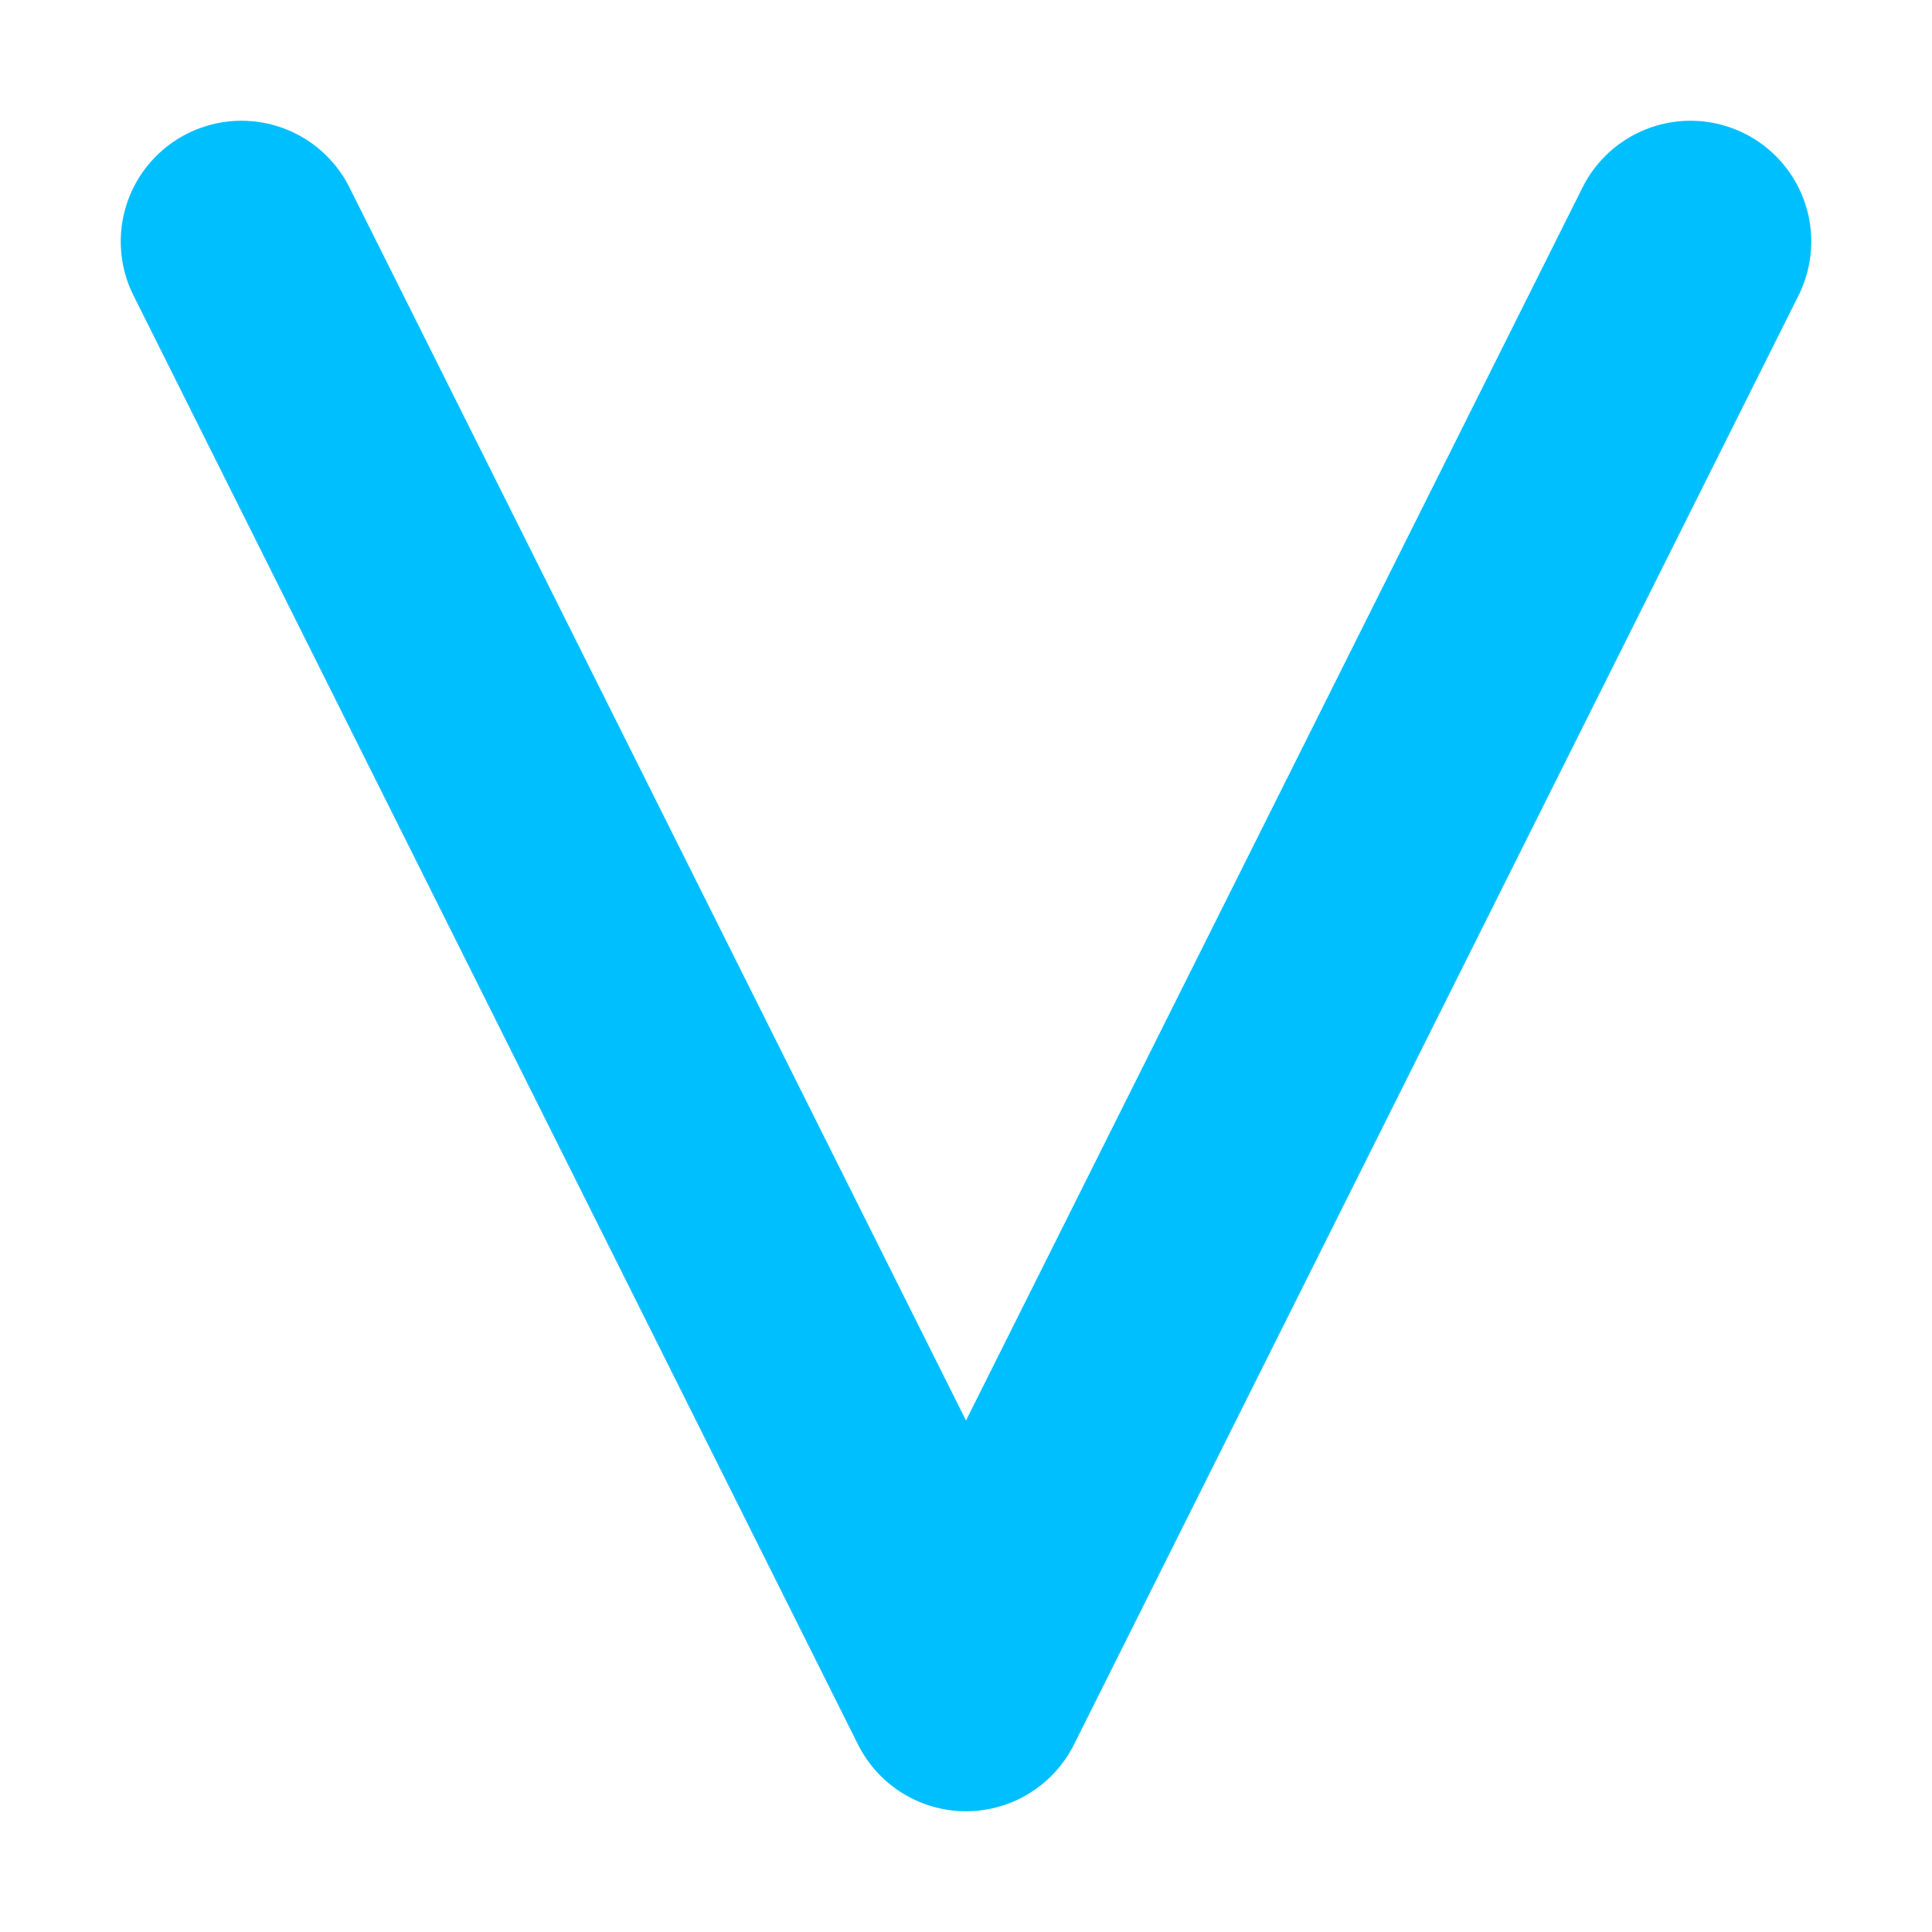 <svg
  width="32"
  height="32"
  viewBox="0 0 24 24"
  fill="none"
  stroke="#00bfff"
  stroke-width="3"
  stroke-linecap="round"
  stroke-linejoin="round"
  xmlns="http://www.w3.org/2000/svg"
>
  <path d="M3 3l9 18L21 3" />
</svg>
